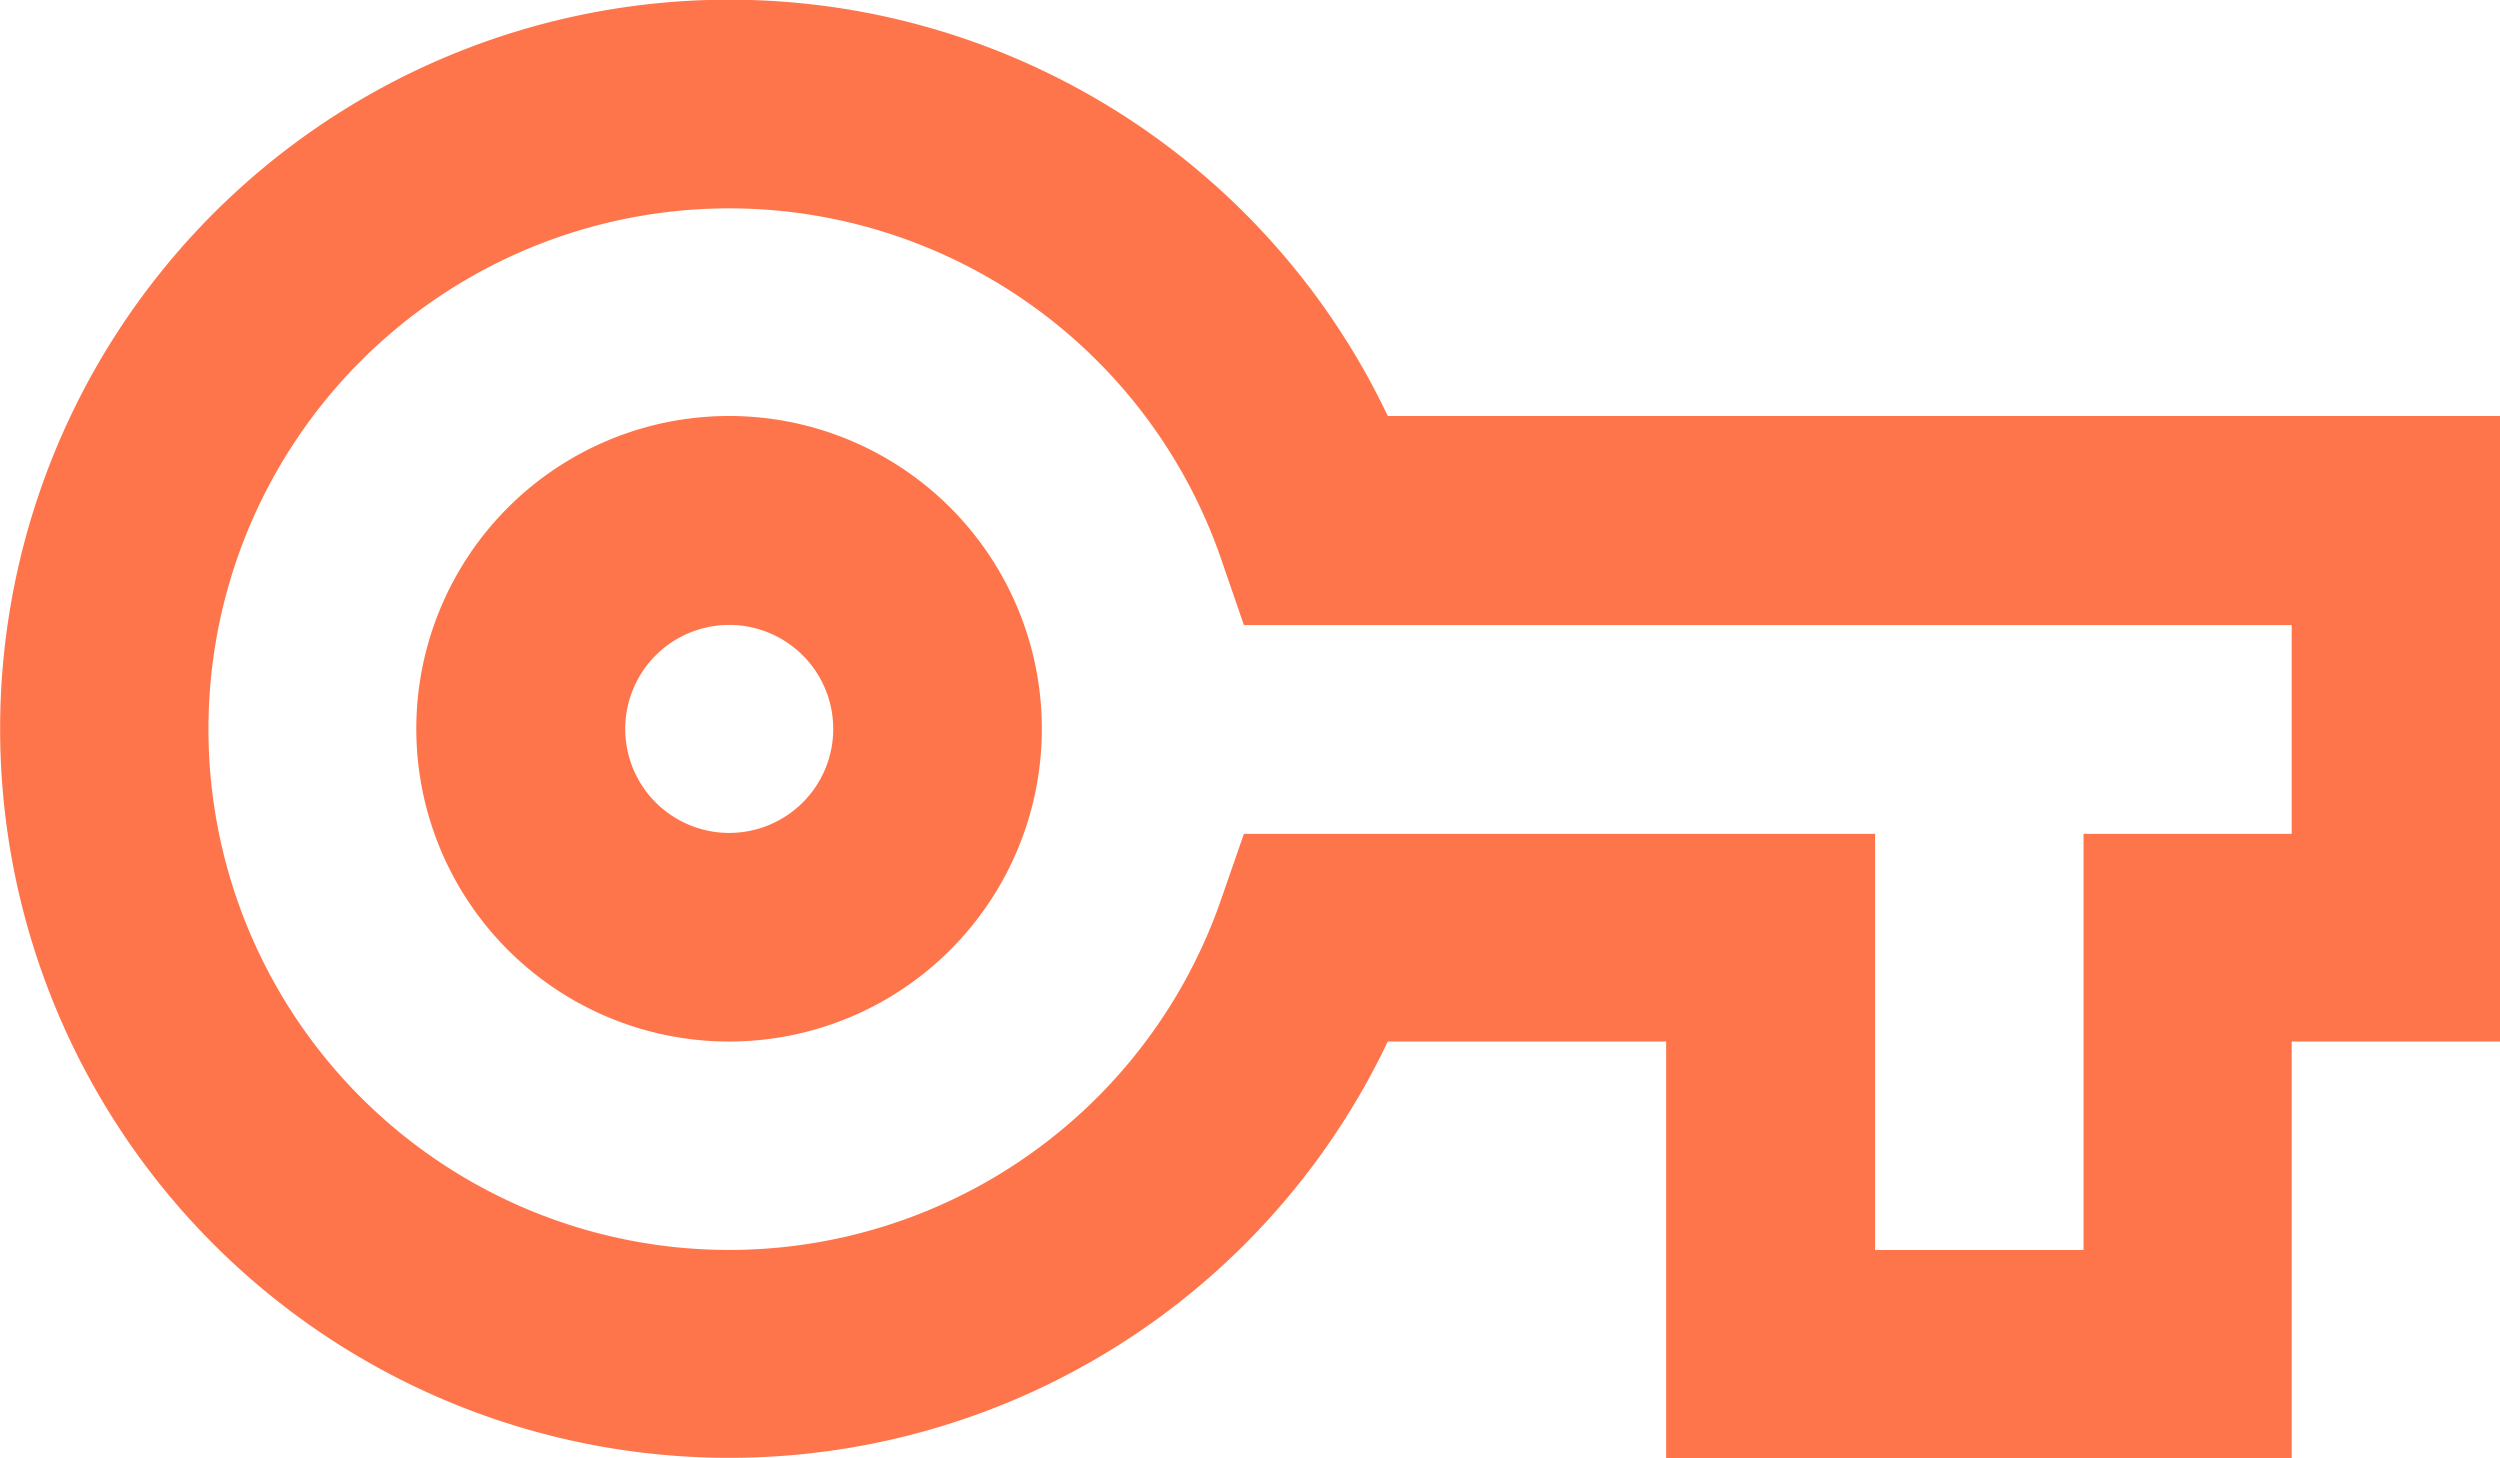 <svg xmlns="http://www.w3.org/2000/svg" width="15.986" height="9.324" viewBox="0 0 15.986 9.324">
    <path data-name="icon_key" d="M14.654 15.992h-4v-2.664h-1.78a4.662 4.662 0 1 1 0-4h7.113v4h-1.333v2.664m-2.664-1.331h1.333V12h1.331v-1.335h-6.7l-.154-.447a3.329 3.329 0 0 0-6.467 1.112A3.329 3.329 0 0 0 7.8 12.443L7.954 12h4.036v2.666m-7.328-1.338a2 2 0 1 1 2-2 2 2 0 0 1-2 2m0-2.664a.665.665 0 1 0 .666.666.665.665 0 0 0-.666-.666z" transform="translate(0 -6.668)" style="fill:#ff754b"/>
</svg>
